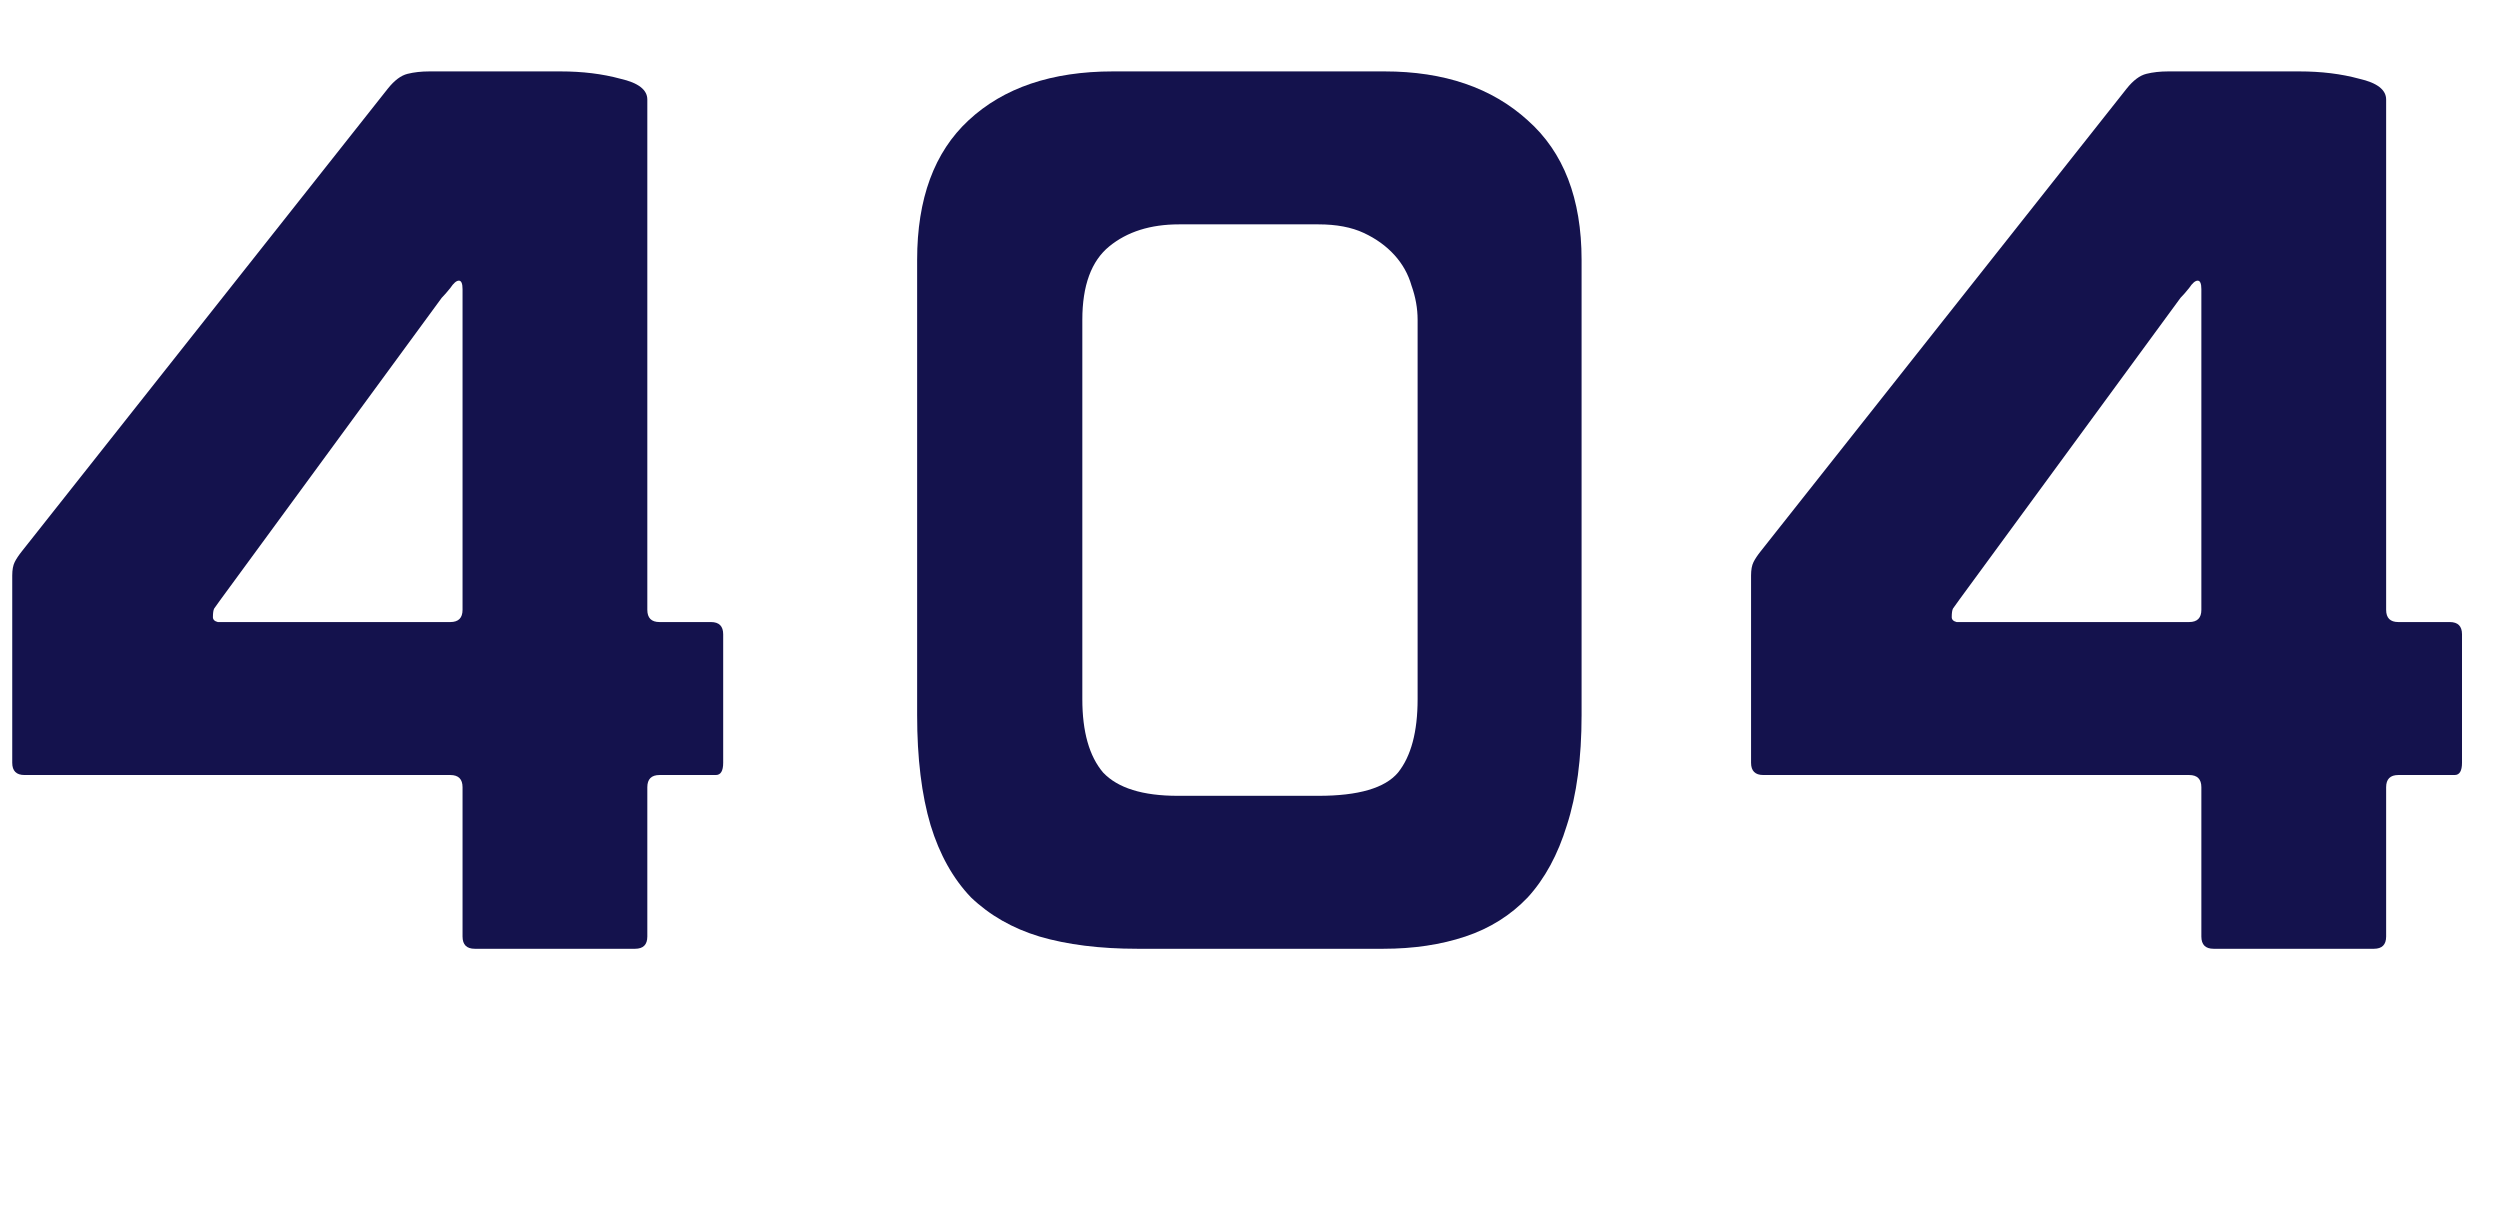 <svg width="693" height="340" viewBox="0 0 693 340" fill="none" xmlns="http://www.w3.org/2000/svg">
<path d="M131.61 263C129.348 263 128.218 261.869 128.218 259.608V218.226C128.218 215.964 127.087 214.834 124.826 214.834H6.784C4.523 214.834 3.392 213.703 3.392 211.442V159.544C3.392 157.961 3.618 156.717 4.07 155.813C4.523 154.908 5.201 153.891 6.106 152.76L107.526 24.542C109.335 22.281 111.145 20.924 112.954 20.472C114.763 20.02 116.798 19.794 119.059 19.794H155.354C161.459 19.794 166.999 20.472 171.974 21.829C176.949 22.959 179.437 24.882 179.437 27.595V169.042C179.437 171.303 180.567 172.434 182.829 172.434H197.075C199.337 172.434 200.467 173.564 200.467 175.826V211.442C200.467 213.703 199.789 214.834 198.432 214.834H182.829C180.567 214.834 179.437 215.964 179.437 218.226V259.608C179.437 261.869 178.306 263 176.045 263H131.61ZM128.218 169.042V80.171C128.218 78.588 127.878 77.797 127.2 77.797C126.522 77.797 125.73 78.475 124.826 79.832C123.921 80.963 123.13 81.867 122.451 82.546L61.056 166.328C60.378 167.233 59.812 168.024 59.36 168.702C59.134 169.155 59.021 169.946 59.021 171.077C59.021 171.755 59.473 172.207 60.378 172.434C61.282 172.434 62.187 172.434 63.091 172.434H124.826C127.087 172.434 128.218 171.303 128.218 169.042Z" fill="#14124D"/>
<path d="M254.229 179.896V72.03C254.229 55.07 258.978 42.181 268.475 33.362C278.199 24.316 291.541 19.794 308.501 19.794H383.803C400.311 19.794 413.54 24.316 423.49 33.362C433.439 42.181 438.414 55.07 438.414 72.03V198.213C438.414 210.198 437.058 220.374 434.344 228.741C431.857 236.882 428.238 243.553 423.49 248.754C418.741 253.729 412.974 257.347 406.19 259.608C399.406 261.869 391.831 263 383.464 263H315.285C304.883 263 295.837 261.869 288.149 259.608C280.686 257.347 274.355 253.729 269.154 248.754C264.179 243.553 260.447 236.882 257.96 228.741C255.473 220.374 254.229 210.198 254.229 198.213V179.896ZM326.818 220.6H365.486C376.567 220.6 383.916 218.452 387.534 214.155C391.153 209.633 392.962 202.849 392.962 193.803V88.651C392.962 85.485 392.396 82.32 391.266 79.154C390.361 75.988 388.778 73.161 386.517 70.674C384.255 68.186 381.429 66.151 378.037 64.568C374.645 62.985 370.461 62.194 365.486 62.194H326.818C318.903 62.194 312.458 64.229 307.483 68.299C302.508 72.37 300.021 79.154 300.021 88.651V193.803C300.021 202.849 301.943 209.633 305.787 214.155C309.858 218.452 316.755 220.6 326.478 220.6H326.818Z" fill="#14124D"/>
<path d="M613.61 263C611.348 263 610.218 261.869 610.218 259.608V218.226C610.218 215.964 609.087 214.834 606.826 214.834H488.784C486.523 214.834 485.392 213.703 485.392 211.442V159.544C485.392 157.961 485.618 156.717 486.07 155.813C486.523 154.908 487.201 153.891 488.106 152.76L589.526 24.542C591.335 22.281 593.145 20.924 594.954 20.472C596.763 20.02 598.798 19.794 601.059 19.794H637.354C643.459 19.794 648.999 20.472 653.974 21.829C658.949 22.959 661.437 24.882 661.437 27.595V169.042C661.437 171.303 662.567 172.434 664.829 172.434H679.075C681.337 172.434 682.467 173.564 682.467 175.826V211.442C682.467 213.703 681.789 214.834 680.432 214.834H664.829C662.567 214.834 661.437 215.964 661.437 218.226V259.608C661.437 261.869 660.306 263 658.045 263H613.61ZM610.218 169.042V80.171C610.218 78.588 609.878 77.797 609.2 77.797C608.522 77.797 607.73 78.475 606.826 79.832C605.921 80.963 605.13 81.867 604.451 82.546L543.056 166.328C542.378 167.233 541.812 168.024 541.36 168.702C541.134 169.155 541.021 169.946 541.021 171.077C541.021 171.755 541.473 172.207 542.378 172.434C543.282 172.434 544.187 172.434 545.091 172.434H606.826C609.087 172.434 610.218 171.303 610.218 169.042Z" fill="#14124D"/>
</svg>
